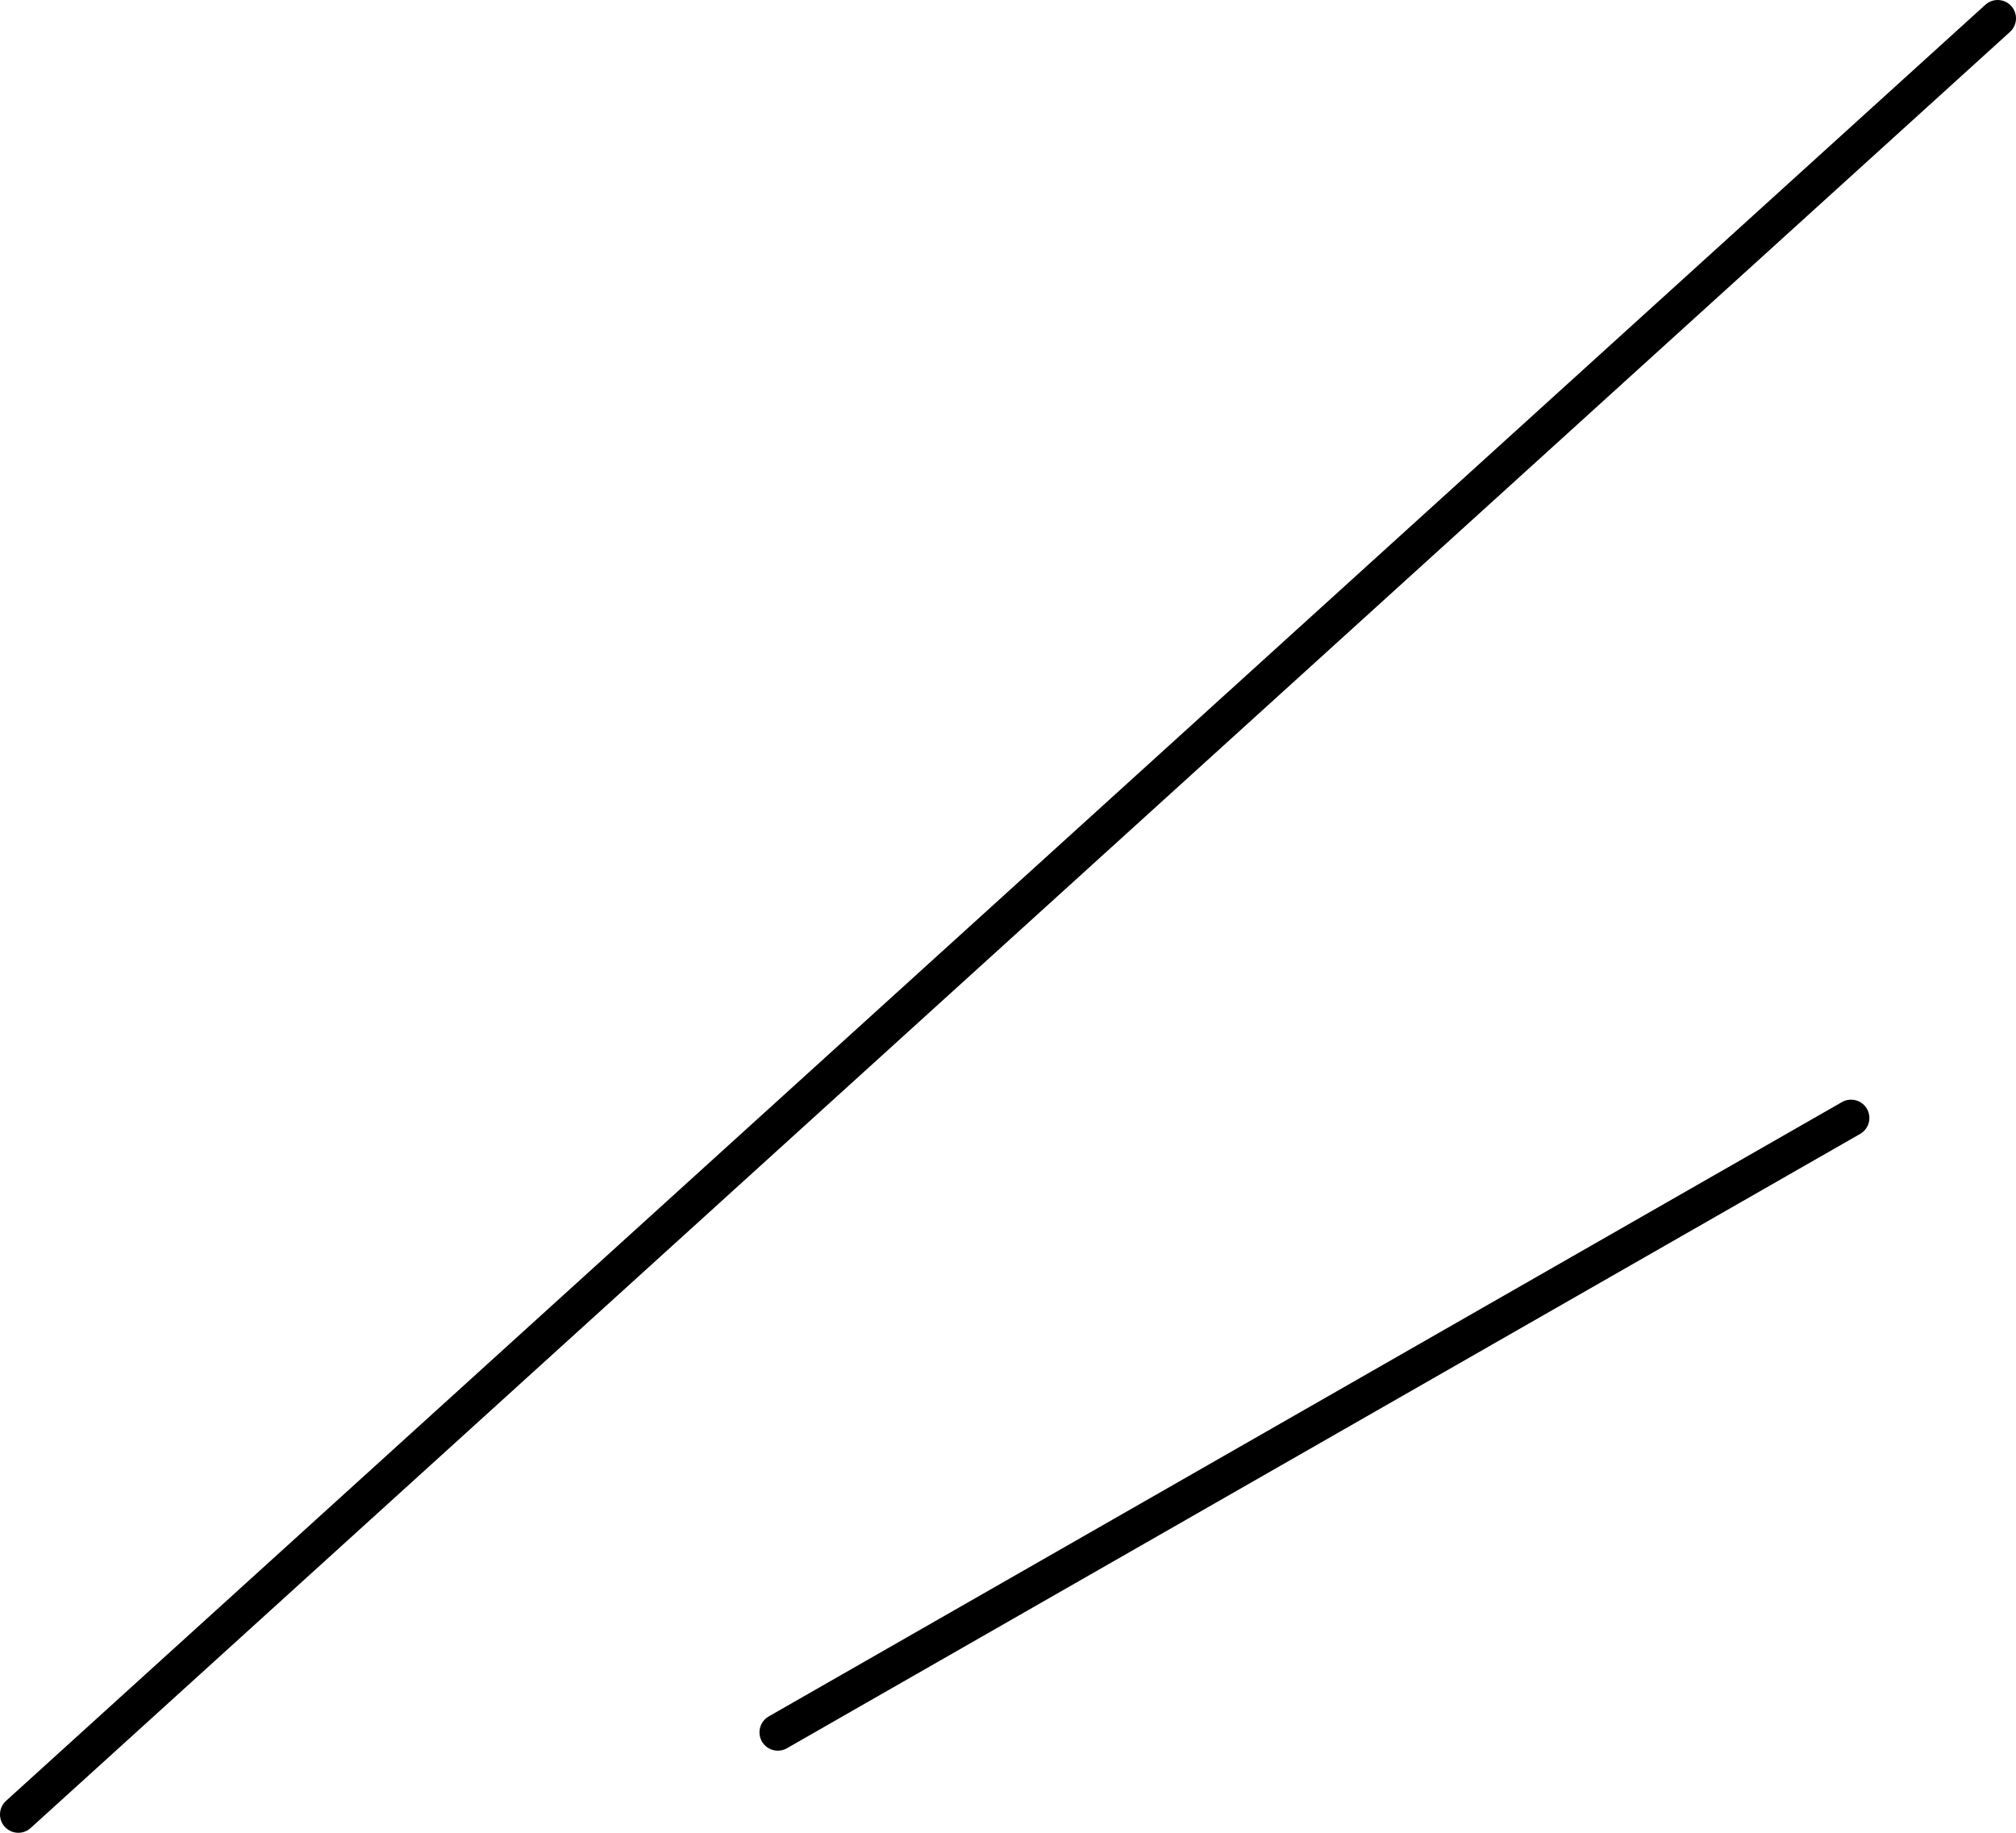 <svg id="レイヤー_1" data-name="レイヤー 1" xmlns="http://www.w3.org/2000/svg" viewBox="0 0 55 50"><defs><style>.cls-1{fill:none;stroke:#000;stroke-linecap:round;stroke-linejoin:round;}</style></defs><line class="cls-1" x1="54.5" y1="0.5" x2="0.5" y2="49.5"/><line class="cls-1" x1="50.5" y1="30.5" x2="21.22" y2="47.26"/></svg>